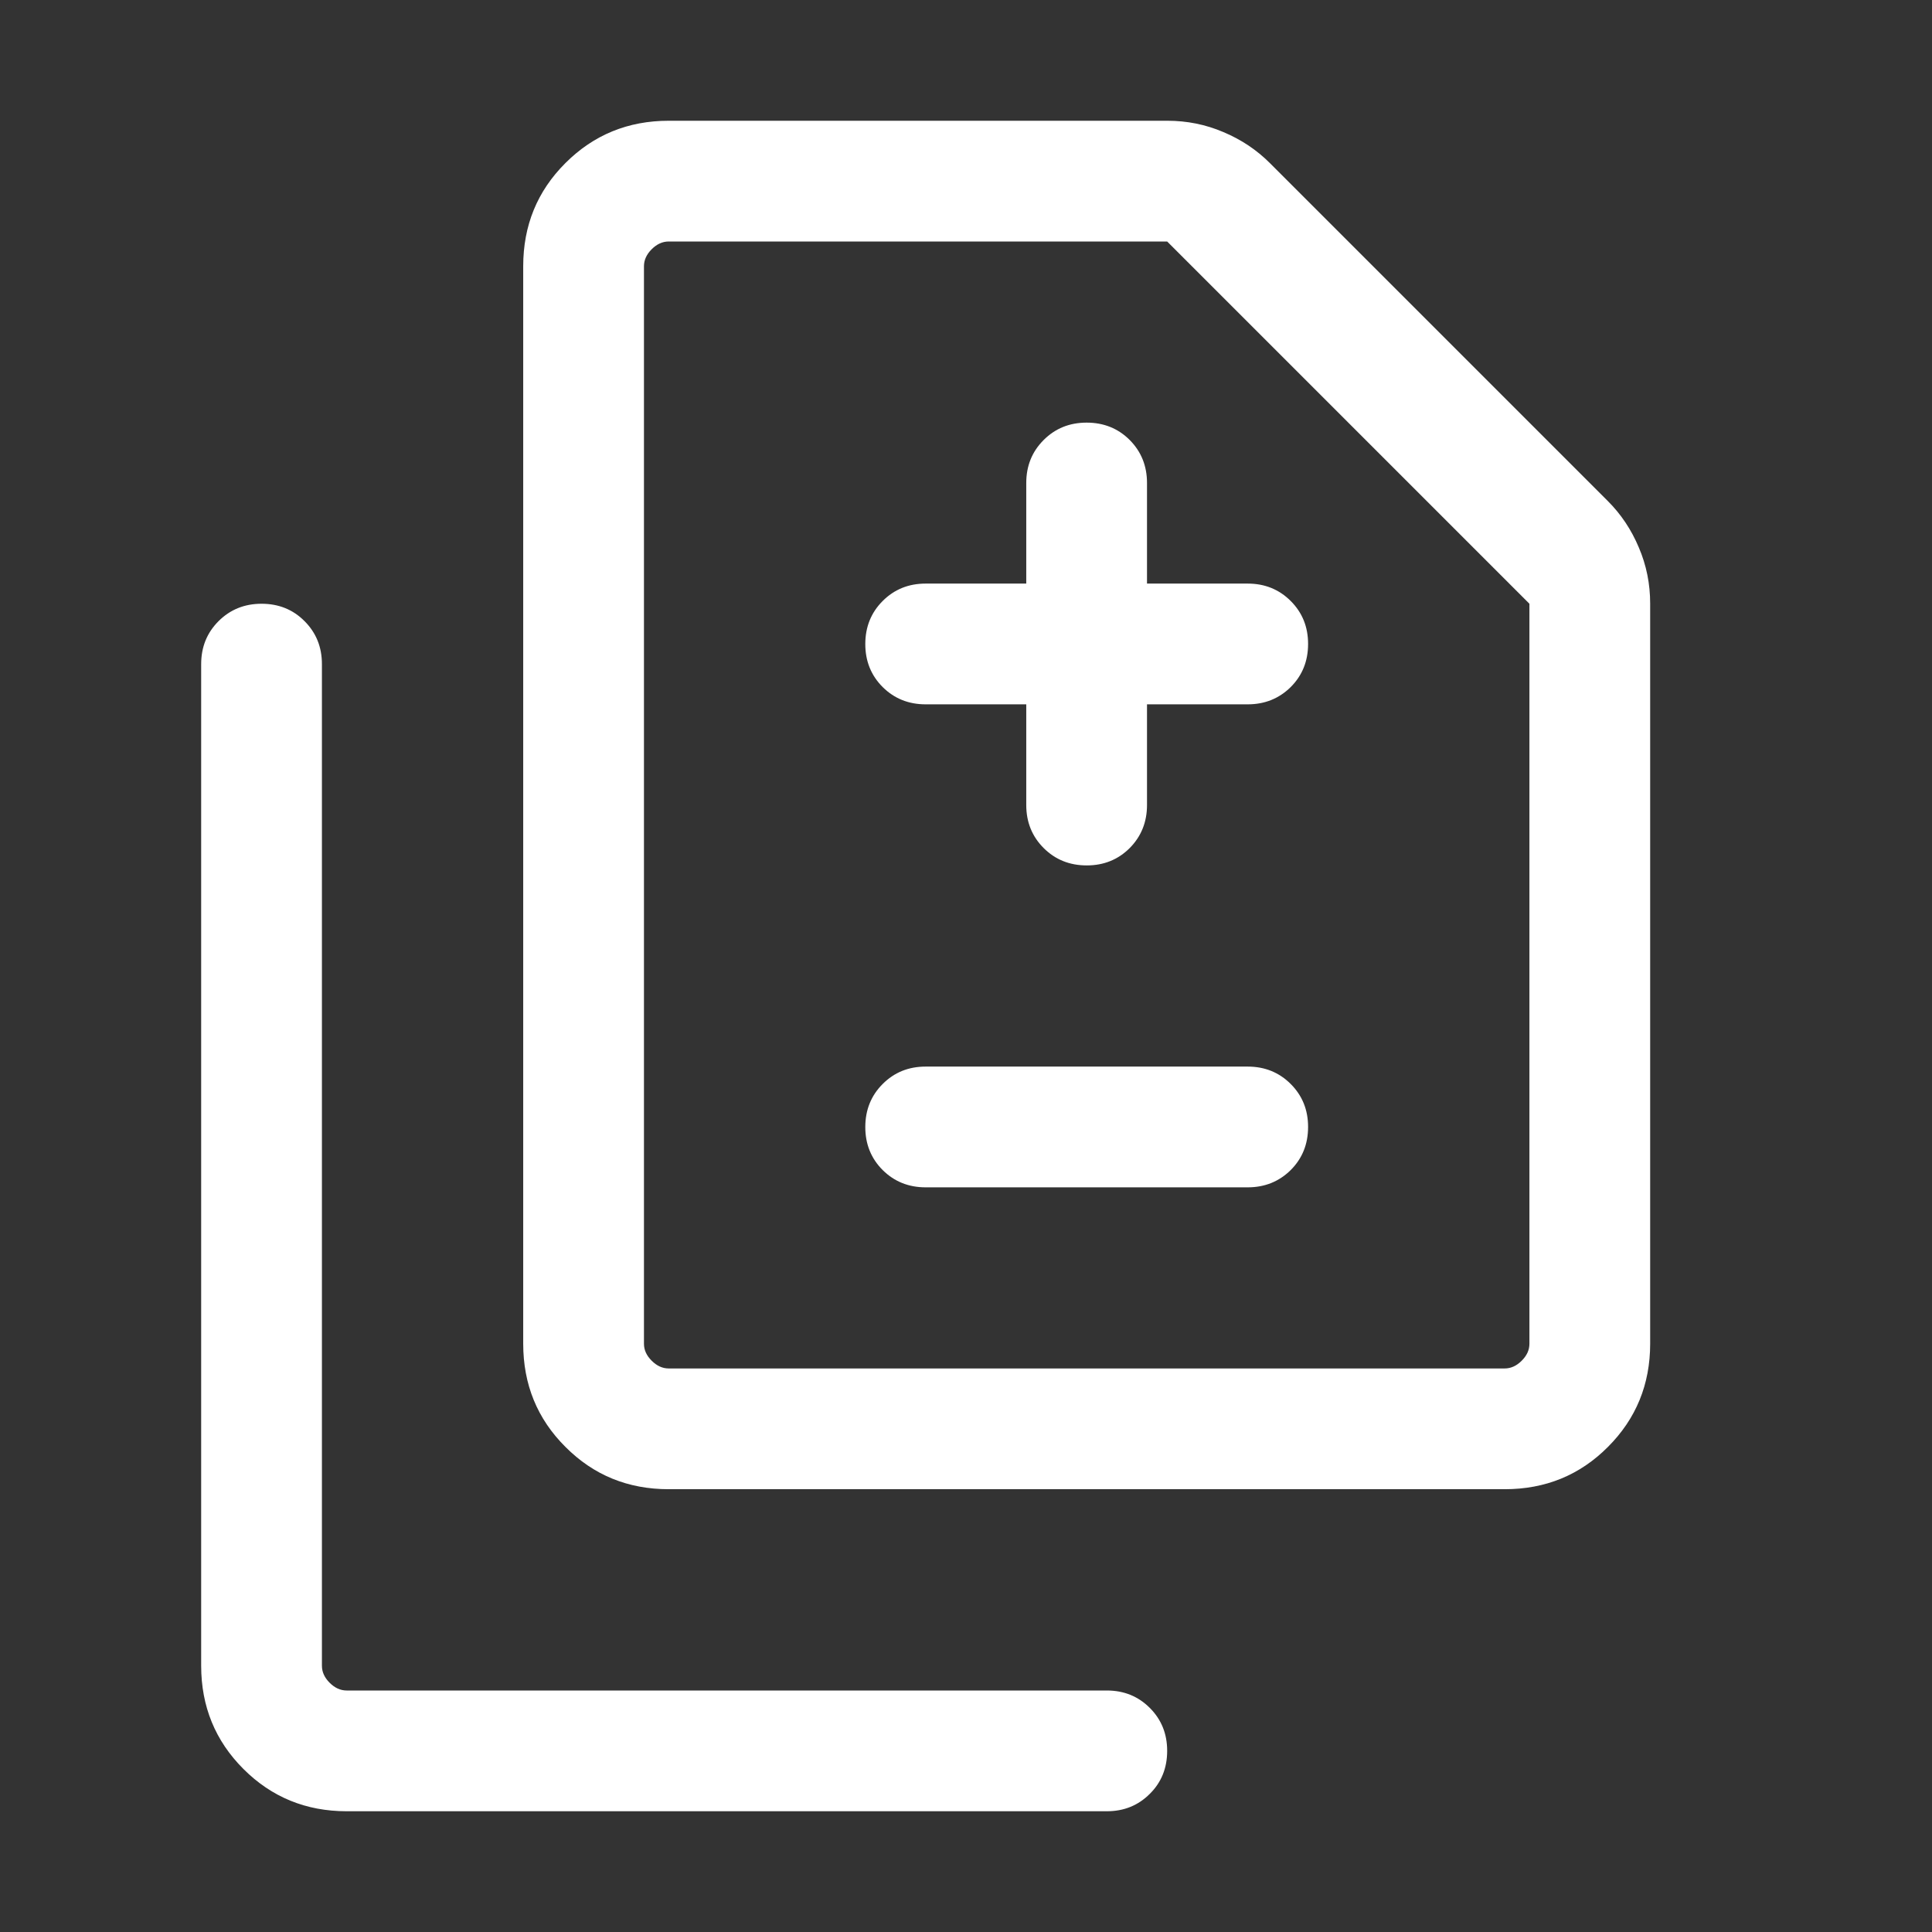<svg width="16" height="16" viewBox="0 0 16 16" fill="none" xmlns="http://www.w3.org/2000/svg">
<rect x="0" y="0" width="16" height="16" fill="#333333" stroke="none"/>
<path d="M8.499 5.833V6.667C8.499 6.808 8.547 6.927 8.643 7.023C8.739 7.119 8.858 7.167 9 7.167C9.141 7.167 9.26 7.119 9.356 7.023C9.451 6.927 9.499 6.808 9.499 6.667V5.833H10.333C10.474 5.833 10.593 5.785 10.689 5.69C10.785 5.594 10.833 5.475 10.833 5.333C10.833 5.191 10.785 5.073 10.689 4.977C10.593 4.881 10.474 4.833 10.333 4.833H9.499V4C9.499 3.858 9.451 3.74 9.356 3.644C9.26 3.548 9.141 3.5 8.999 3.5C8.857 3.5 8.739 3.548 8.643 3.644C8.547 3.74 8.499 3.858 8.499 4V4.833H7.666C7.524 4.833 7.406 4.881 7.31 4.977C7.214 5.073 7.166 5.192 7.166 5.334C7.166 5.475 7.214 5.594 7.31 5.69C7.406 5.785 7.524 5.833 7.666 5.833H8.499ZM7.666 9.833H10.333C10.474 9.833 10.593 9.785 10.689 9.69C10.785 9.594 10.833 9.475 10.833 9.333C10.833 9.191 10.785 9.073 10.689 8.977C10.593 8.881 10.474 8.833 10.333 8.833H7.666C7.524 8.833 7.406 8.881 7.31 8.977C7.214 9.073 7.166 9.192 7.166 9.334C7.166 9.475 7.214 9.594 7.31 9.69C7.406 9.785 7.524 9.833 7.666 9.833ZM5.538 12.333C5.201 12.333 4.916 12.217 4.683 11.983C4.449 11.75 4.333 11.465 4.333 11.128V2.205C4.333 1.868 4.449 1.583 4.683 1.35C4.916 1.117 5.201 1 5.538 1H9.667C9.83 1 9.985 1.031 10.132 1.094C10.28 1.156 10.408 1.242 10.517 1.351L13.315 4.149C13.424 4.258 13.51 4.386 13.572 4.534C13.635 4.681 13.666 4.836 13.666 4.999V11.128C13.666 11.465 13.549 11.75 13.316 11.983C13.083 12.217 12.798 12.333 12.461 12.333H5.538ZM5.538 11.333H12.461C12.512 11.333 12.559 11.312 12.602 11.269C12.645 11.226 12.666 11.18 12.666 11.128V5L9.666 2H5.538C5.487 2 5.44 2.021 5.397 2.064C5.354 2.107 5.333 2.154 5.333 2.205V11.128C5.333 11.18 5.354 11.226 5.397 11.269C5.44 11.312 5.487 11.333 5.538 11.333ZM2.871 15C2.534 15 2.249 14.883 2.016 14.65C1.783 14.417 1.666 14.132 1.666 13.795V5.5C1.666 5.358 1.714 5.24 1.81 5.144C1.906 5.048 2.025 5 2.166 5C2.308 5 2.427 5.048 2.522 5.144C2.618 5.24 2.666 5.358 2.666 5.5V13.795C2.666 13.846 2.687 13.893 2.73 13.936C2.773 13.979 2.82 14 2.871 14H9.166C9.308 14 9.426 14.048 9.522 14.144C9.618 14.24 9.666 14.358 9.666 14.5C9.666 14.642 9.618 14.761 9.522 14.856C9.426 14.952 9.308 15 9.166 15L2.871 15Z" fill="white"/>
</svg>
